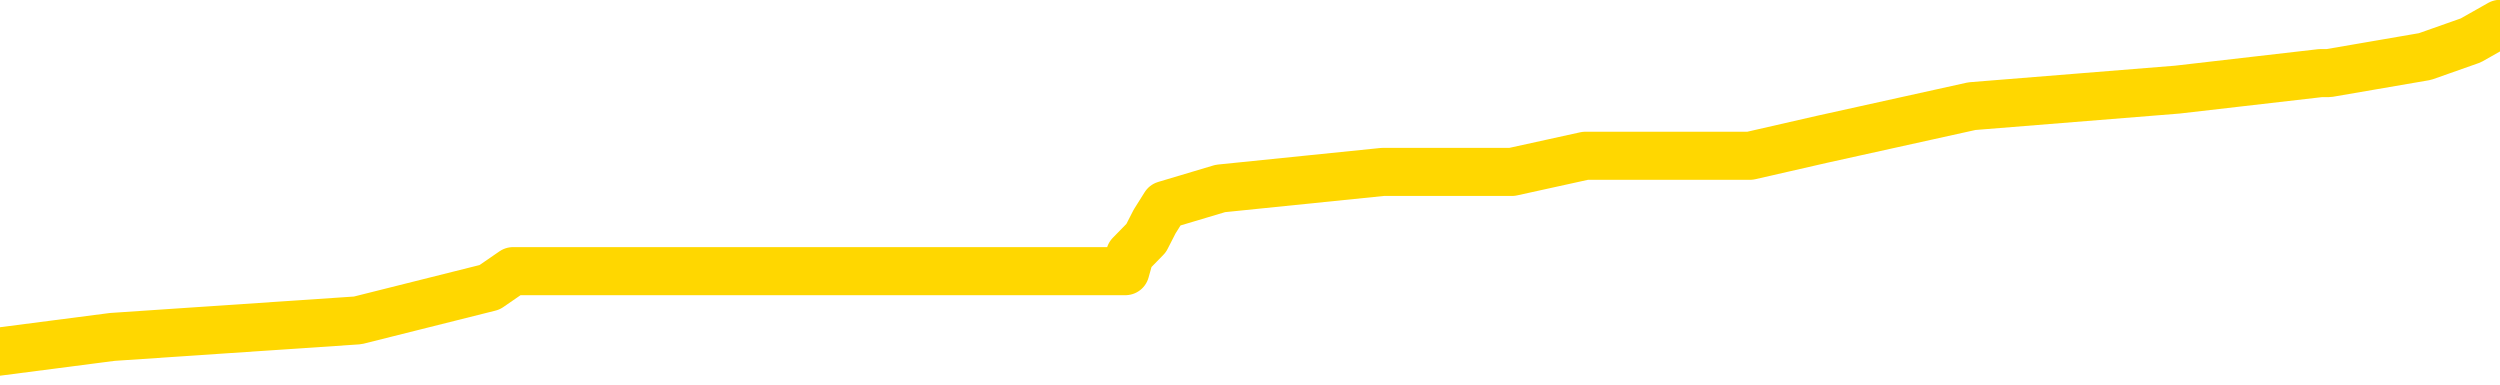 <svg xmlns="http://www.w3.org/2000/svg" version="1.1" viewBox="0 0 6500 1000">
	<path fill="none" stroke="gold" stroke-width="125" stroke-linecap="round" stroke-linejoin="round" d="M0 40867  L-228023 40867 L-227839 40825 L-227348 40739 L-227055 40696 L-226744 40610 L-226509 40567 L-226456 40482 L-226396 40396 L-226243 40353 L-226203 40267 L-226070 40225 L-225778 40182 L-225237 40182 L-224627 40139 L-224579 40139 L-223939 40096 L-223905 40096 L-223380 40096 L-223247 40053 L-222857 39967 L-222529 39882 L-222412 39796 L-222200 39710 L-221484 39710 L-220914 39667 L-220806 39667 L-220632 39624 L-220410 39539 L-220009 39496 L-219983 39410 L-219055 39324 L-218968 39239 L-218886 39153 L-218815 39067 L-218518 39024 L-218366 38939 L-216476 38981 L-216375 38981 L-216113 38981 L-215819 39024 L-215678 38939 L-215429 38939 L-215393 38896 L-215235 38853 L-214772 38767 L-214519 38724 L-214306 38639 L-214055 38596 L-213706 38553 L-212779 38467 L-212685 38381 L-212274 38339 L-211103 38253 L-209914 38210 L-209822 38124 L-209795 38039 L-209529 37953 L-209230 37867 L-209101 37781 L-209063 37696 L-208249 37696 L-207865 37738 L-206804 37781 L-206743 37781 L-206478 38639 L-206007 39453 L-205814 40267 L-205551 41082 L-205214 41039 L-205078 40996 L-204623 40953 L-203879 40910 L-203862 40867 L-203697 40782 L-203629 40782 L-203112 40739 L-202084 40739 L-201888 40696 L-201399 40653 L-201037 40610 L-200628 40610 L-200243 40653 L-198539 40653 L-198441 40653 L-198369 40653 L-198308 40653 L-198124 40610 L-197787 40610 L-197147 40567 L-197070 40525 L-197008 40525 L-196822 40482 L-196742 40482 L-196565 40439 L-196546 40396 L-196316 40396 L-195928 40353 L-195040 40353 L-195000 40310 L-194912 40267 L-194885 40182 L-193876 40139 L-193727 40053 L-193702 40010 L-193570 39967 L-193530 39924 L-192272 39882 L-192214 39882 L-191674 39839 L-191621 39839 L-191575 39839 L-191180 39796 L-191040 39753 L-190840 39710 L-190694 39710 L-190529 39710 L-190252 39753 L-189894 39753 L-189341 39710 L-188696 39667 L-188437 39582 L-188284 39539 L-187883 39496 L-187843 39453 L-187722 39410 L-187660 39453 L-187646 39453 L-187552 39453 L-187259 39410 L-187108 39239 L-186777 39153 L-186700 39067 L-186624 39024 L-186397 38896 L-186331 38810 L-186103 38724 L-186051 38639 L-185886 38596 L-184880 38553 L-184697 38510 L-184146 38467 L-183753 38381 L-183355 38339 L-182505 38253 L-182427 38210 L-181848 38167 L-181407 38167 L-181166 38124 L-181008 38124 L-180608 38039 L-180587 38039 L-180142 37996 L-179737 37953 L-179601 37867 L-179426 37781 L-179289 37696 L-179039 37610 L-178039 37567 L-177957 37524 L-177822 37481 L-177783 37438 L-176893 37396 L-176677 37353 L-176234 37310 L-176117 37267 L-176060 37224 L-175384 37224 L-175283 37181 L-175254 37181 L-173913 37138 L-173507 37096 L-173467 37053 L-172539 37010 L-172441 36967 L-172308 36924 L-171904 36881 L-171878 36838 L-171785 36795 L-171568 36753 L-171157 36667 L-170004 36581 L-169712 36495 L-169683 36410 L-169075 36367 L-168825 36281 L-168805 36238 L-167876 36195 L-167825 36110 L-167702 36067 L-167685 35981 L-167529 35938 L-167354 35852 L-167217 35810 L-167161 35767 L-167053 35724 L-166967 35681 L-166734 35638 L-166659 35595 L-166351 35552 L-166233 35510 L-166063 35467 L-165972 35424 L-165869 35424 L-165846 35381 L-165769 35381 L-165671 35295 L-165304 35252 L-165200 35210 L-164696 35167 L-164244 35124 L-164206 35081 L-164182 35038 L-164141 34995 L-164013 34952 L-163912 34909 L-163470 34867 L-163188 34824 L-162596 34781 L-162465 34738 L-162191 34652 L-162038 34609 L-161885 34567 L-161800 34481 L-161722 34438 L-161536 34395 L-161485 34395 L-161458 34352 L-161378 34309 L-161355 34267 L-161072 34181 L-160468 34095 L-159473 34052 L-159175 34009 L-158441 33966 L-158196 33924 L-158106 33881 L-157529 33838 L-156831 33795 L-156078 33752 L-155760 33709 L-155377 33624 L-155300 33581 L-154666 33538 L-154480 33495 L-154392 33495 L-154263 33495 L-153950 33452 L-153901 33409 L-153758 33366 L-153737 33324 L-152769 33281 L-152224 33238 L-151745 33238 L-151684 33238 L-151361 33238 L-151339 33195 L-151277 33195 L-151067 33152 L-150990 33109 L-150935 33066 L-150913 33024 L-150874 32981 L-150858 32938 L-150101 32895 L-150084 32852 L-149285 32809 L-149132 32766 L-148227 32723 L-147721 32681 L-147491 32595 L-147450 32595 L-147335 32552 L-147159 32509 L-146404 32552 L-146269 32509 L-146105 32466 L-145787 32423 L-145611 32338 L-144589 32252 L-144566 32166 L-144314 32123 L-144101 32038 L-143467 31995 L-143230 31909 L-143197 31823 L-143019 31738 L-142939 31652 L-142849 31609 L-142784 31523 L-142344 31438 L-142321 31395 L-141780 31352 L-141524 31309 L-141029 31266 L-140152 31223 L-140115 31180 L-140063 31138 L-140021 31095 L-139904 31052 L-139628 31009 L-139421 30923 L-139223 30837 L-139200 30752 L-139150 30666 L-139111 30623 L-139033 30580 L-138435 30495 L-138375 30452 L-138272 30409 L-138118 30366 L-137486 30323 L-136805 30280 L-136502 30195 L-136155 30152 L-135958 30109 L-135910 30023 L-135589 29980 L-134962 29937 L-134815 29894 L-134779 29852 L-134721 29809 L-134644 29723 L-134403 29723 L-134314 29680 L-134220 29637 L-133927 29594 L-133792 29552 L-133732 29509 L-133695 29423 L-133423 29423 L-132417 29380 L-132241 29337 L-132191 29337 L-131898 29294 L-131706 29209 L-131372 29166 L-130866 29123 L-130304 29037 L-130289 28951 L-130272 28909 L-130172 28823 L-130057 28737 L-130018 28651 L-129981 28609 L-129915 28609 L-129887 28566 L-129748 28609 L-129455 28609 L-129405 28609 L-129300 28609 L-129035 28566 L-128570 28523 L-128426 28523 L-128371 28437 L-128314 28394 L-128123 28351 L-127758 28309 L-127544 28309 L-127349 28309 L-127291 28309 L-127232 28223 L-127078 28180 L-126809 28137 L-126379 28351 L-126363 28351 L-126286 28309 L-126222 28266 L-126092 27966 L-126069 27923 L-125785 27880 L-125737 27837 L-125683 27794 L-125220 27751 L-125181 27751 L-125141 27708 L-124950 27666 L-124470 27623 L-123983 27580 L-123967 27537 L-123928 27494 L-123672 27451 L-123595 27366 L-123365 27323 L-123349 27237 L-123054 27151 L-122612 27108 L-122165 27066 L-121661 27023 L-121507 26980 L-121220 26937 L-121180 26851 L-120849 26808 L-120627 26765 L-120110 26680 L-120034 26637 L-119786 26551 L-119592 26465 L-119532 26423 L-118756 26380 L-118682 26380 L-118451 26337 L-118434 26337 L-118373 26294 L-118177 26251 L-117713 26251 L-117689 26208 L-117560 26208 L-116259 26208 L-116242 26208 L-116165 26165 L-116072 26165 L-115854 26165 L-115702 26123 L-115524 26165 L-115470 26208 L-115183 26251 L-115143 26251 L-114774 26251 L-114333 26251 L-114150 26251 L-113829 26208 L-113534 26208 L-113088 26123 L-113016 26080 L-112554 25994 L-112116 25951 L-111934 25908 L-110480 25822 L-110348 25780 L-109891 25694 L-109665 25651 L-109278 25565 L-108762 25480 L-107808 25394 L-107014 25308 L-106339 25265 L-105914 25180 L-105602 25137 L-105373 25008 L-104689 24879 L-104676 24751 L-104466 24579 L-104444 24537 L-104270 24451 L-103320 24408 L-103052 24322 L-102237 24279 L-101926 24194 L-101888 24151 L-101831 24065 L-101214 24022 L-100576 23936 L-98950 23894 L-98277 23851 L-97635 23851 L-97557 23851 L-97501 23851 L-97465 23851 L-97436 23808 L-97325 23722 L-97307 23679 L-97284 23636 L-97131 23594 L-97077 23508 L-96999 23465 L-96880 23422 L-96782 23379 L-96665 23336 L-96395 23251 L-96126 23208 L-96108 23122 L-95908 23079 L-95761 22993 L-95535 22951 L-95401 22908 L-95092 22865 L-95032 22822 L-94679 22736 L-94330 22693 L-94229 22651 L-94165 22565 L-94105 22522 L-93721 22436 L-93340 22393 L-93235 22351 L-92975 22308 L-92704 22222 L-92545 22179 L-92512 22136 L-92450 22093 L-92309 22051 L-92125 22008 L-92081 21965 L-91793 21965 L-91776 21922 L-91543 21922 L-91482 21879 L-91444 21879 L-90864 21836 L-90730 21793 L-90707 21622 L-90689 21322 L-90671 20979 L-90655 20636 L-90631 20293 L-90615 20036 L-90594 19736 L-90577 19436 L-90554 19264 L-90537 19093 L-90515 18964 L-90499 18879 L-90450 18750 L-90377 18621 L-90343 18407 L-90319 18236 L-90283 18064 L-90242 17893 L-90205 17807 L-90189 17636 L-90165 17507 L-90128 17421 L-90111 17293 L-90088 17207 L-90070 17121 L-90052 17036 L-90036 16950 L-90006 16821 L-89980 16693 L-89935 16650 L-89919 16564 L-89877 16521 L-89829 16435 L-89758 16350 L-89743 16264 L-89727 16178 L-89664 16135 L-89625 16093 L-89586 16050 L-89420 16007 L-89355 15964 L-89339 15921 L-89295 15835 L-89236 15792 L-89024 15750 L-88990 15707 L-88948 15664 L-88870 15621 L-88332 15578 L-88254 15535 L-88150 15450 L-88061 15407 L-87885 15364 L-87534 15321 L-87379 15278 L-86941 15235 L-86784 15192 L-86654 15150 L-85950 15064 L-85749 15021 L-84789 14935 L-84306 14892 L-84207 14892 L-84115 14849 L-83870 14807 L-83797 14764 L-83354 14678 L-83258 14635 L-83243 14592 L-83227 14549 L-83202 14507 L-82736 14464 L-82519 14421 L-82379 14378 L-82086 14335 L-81997 14292 L-81956 14249 L-81926 14207 L-81753 14164 L-81694 14121 L-81618 14078 L-81538 14035 L-81468 14035 L-81159 13992 L-81073 13949 L-80860 13906 L-80825 13864 L-80141 13821 L-80042 13778 L-79837 13735 L-79791 13692 L-79512 13649 L-79450 13606 L-79433 13521 L-79355 13478 L-79047 13392 L-79023 13349 L-78969 13264 L-78946 13221 L-78824 13178 L-78688 13092 L-78444 13049 L-78318 13049 L-77671 13006 L-77655 13006 L-77630 13006 L-77450 12921 L-77374 12878 L-77282 12835 L-76855 12792 L-76438 12749 L-76045 12663 L-75967 12621 L-75948 12578 L-75585 12535 L-75348 12492 L-75120 12449 L-74807 12406 L-74729 12363 L-74648 12278 L-74470 12192 L-74455 12149 L-74189 12063 L-74109 12021 L-73879 11978 L-73653 11935 L-73337 11935 L-73162 11892 L-72801 11892 L-72409 11849 L-72340 11763 L-72276 11720 L-72136 11635 L-72084 11592 L-71982 11506 L-71480 11463 L-71283 11420 L-71036 11378 L-70851 11335 L-70551 11292 L-70475 11249 L-70309 11163 L-69425 11120 L-69396 11035 L-69273 10949 L-68694 10906 L-68617 10863 L-67903 10863 L-67591 10863 L-67378 10863 L-67361 10863 L-66975 10863 L-66450 10777 L-66004 10735 L-65674 10692 L-65521 10649 L-65195 10649 L-65017 10606 L-64936 10606 L-64729 10520 L-64554 10477 L-63625 10435 L-62736 10392 L-62696 10349 L-62468 10349 L-62089 10306 L-61302 10263 L-61067 10220 L-60991 10177 L-60634 10135 L-60062 10049 L-59795 10006 L-59409 9963 L-59305 9963 L-59135 9963 L-58517 9963 L-58305 9963 L-57998 9963 L-57945 9920 L-57817 9877 L-57764 9834 L-57645 9792 L-57308 9706 L-56349 9663 L-56218 9577 L-56016 9534 L-55385 9492 L-55074 9449 L-54660 9406 L-54632 9363 L-54487 9320 L-54067 9277 L-52734 9277 L-52687 9234 L-52559 9149 L-52542 9106 L-51964 9020 L-51758 8977 L-51729 8934 L-51688 8891 L-51631 8849 L-51593 8806 L-51515 8763 L-51372 8720 L-50917 8677 L-50799 8634 L-50514 8591 L-50141 8549 L-50045 8506 L-49718 8463 L-49364 8420 L-49194 8377 L-49146 8334 L-49037 8291 L-48948 8249 L-48921 8206 L-48844 8120 L-48541 8077 L-48507 7991 L-48435 7948 L-48067 7906 L-47732 7863 L-47651 7863 L-47431 7820 L-47260 7777 L-47232 7734 L-46735 7691 L-46186 7606 L-45305 7563 L-45207 7477 L-45130 7434 L-44855 7391 L-44608 7306 L-44534 7263 L-44473 7177 L-44354 7134 L-44311 7091 L-44201 7048 L-44124 6963 L-43424 6920 L-43178 6877 L-43139 6834 L-42982 6791 L-42383 6791 L-42156 6791 L-42064 6791 L-41589 6791 L-40992 6705 L-40472 6663 L-40451 6620 L-40305 6577 L-39985 6577 L-39444 6577 L-39212 6577 L-39041 6577 L-38555 6534 L-38327 6491 L-38242 6448 L-37896 6405 L-37570 6405 L-37047 6363 L-36719 6320 L-36119 6277 L-35921 6191 L-35869 6148 L-35829 6105 L-35548 6063 L-34863 5977 L-34553 5934 L-34528 5848 L-34337 5805 L-34114 5762 L-34028 5720 L-33365 5634 L-33340 5591 L-33118 5505 L-32788 5462 L-32436 5377 L-32232 5334 L-31999 5248 L-31741 5205 L-31552 5120 L-31505 5077 L-31277 5034 L-31243 4991 L-31086 4948 L-30872 4905 L-30699 4862 L-30608 4819 L-30330 4777 L-30086 4734 L-29771 4691 L-29345 4691 L-29308 4691 L-28824 4691 L-28591 4691 L-28379 4648 L-28153 4605 L-27603 4605 L-27356 4562 L-26522 4562 L-26466 4519 L-26444 4477 L-26286 4434 L-25825 4391 L-25784 4348 L-25444 4262 L-25311 4219 L-25088 4177 L-24516 4134 L-24044 4091 L-23850 4048 L-23657 4005 L-23467 3962 L-23365 3919 L-22997 3876 L-22951 3834 L-22869 3791 L-21576 3748 L-21528 3705 L-21259 3705 L-21114 3705 L-20563 3705 L-20447 3662 L-20365 3619 L-20005 3576 L-19782 3534 L-19501 3491 L-19171 3405 L-18664 3362 L-18551 3319 L-18472 3276 L-18308 3234 L-18013 3234 L-17545 3234 L-17348 3276 L-17298 3276 L-16648 3234 L-16526 3191 L-16072 3191 L-16036 3148 L-15568 3105 L-15457 3062 L-15441 3019 L-15225 3019 L-15044 2976 L-14512 2976 L-13483 2976 L-13283 2933 L-12825 2891 L-11877 2805 L-11778 2762 L-11424 2676 L-11363 2633 L-11349 2591 L-11314 2548 L-10944 2505 L-10824 2462 L-10582 2419 L-10418 2376 L-10231 2333 L-10110 2291 L-9040 2205 L-8181 2162 L-7969 2076 L-7872 2033 L-7698 1948 L-7365 1905 L-7293 1862 L-7235 1819 L-7060 1819 L-6671 1776 L-6436 1733 L-6324 1690 L-6207 1648 L-5226 1605 L-5201 1562 L-4607 1476 L-4574 1476 L-4426 1433 L-4141 1390 L-3229 1390 L-2283 1390 L-2130 1348 L-2028 1348 L-1896 1305 L-1753 1262 L-1727 1219 L-1612 1176 L-1394 1133 L-713 1090 L-583 1048 L-280 1005 L-40 919 L292 876 L930 833 L1273 747 L1334 705 L1490 705 L2412 705 L2882 705 L2926 705 L2938 662 L2980 619 L3002 576 L3029 533 L3173 490 L3595 447 L3931 447 L4122 405 L4550 405 L4738 362 L5127 276 L5661 233 L6034 190 L6055 190 L6305 147 L6424 105 L6500 62" />
</svg>
